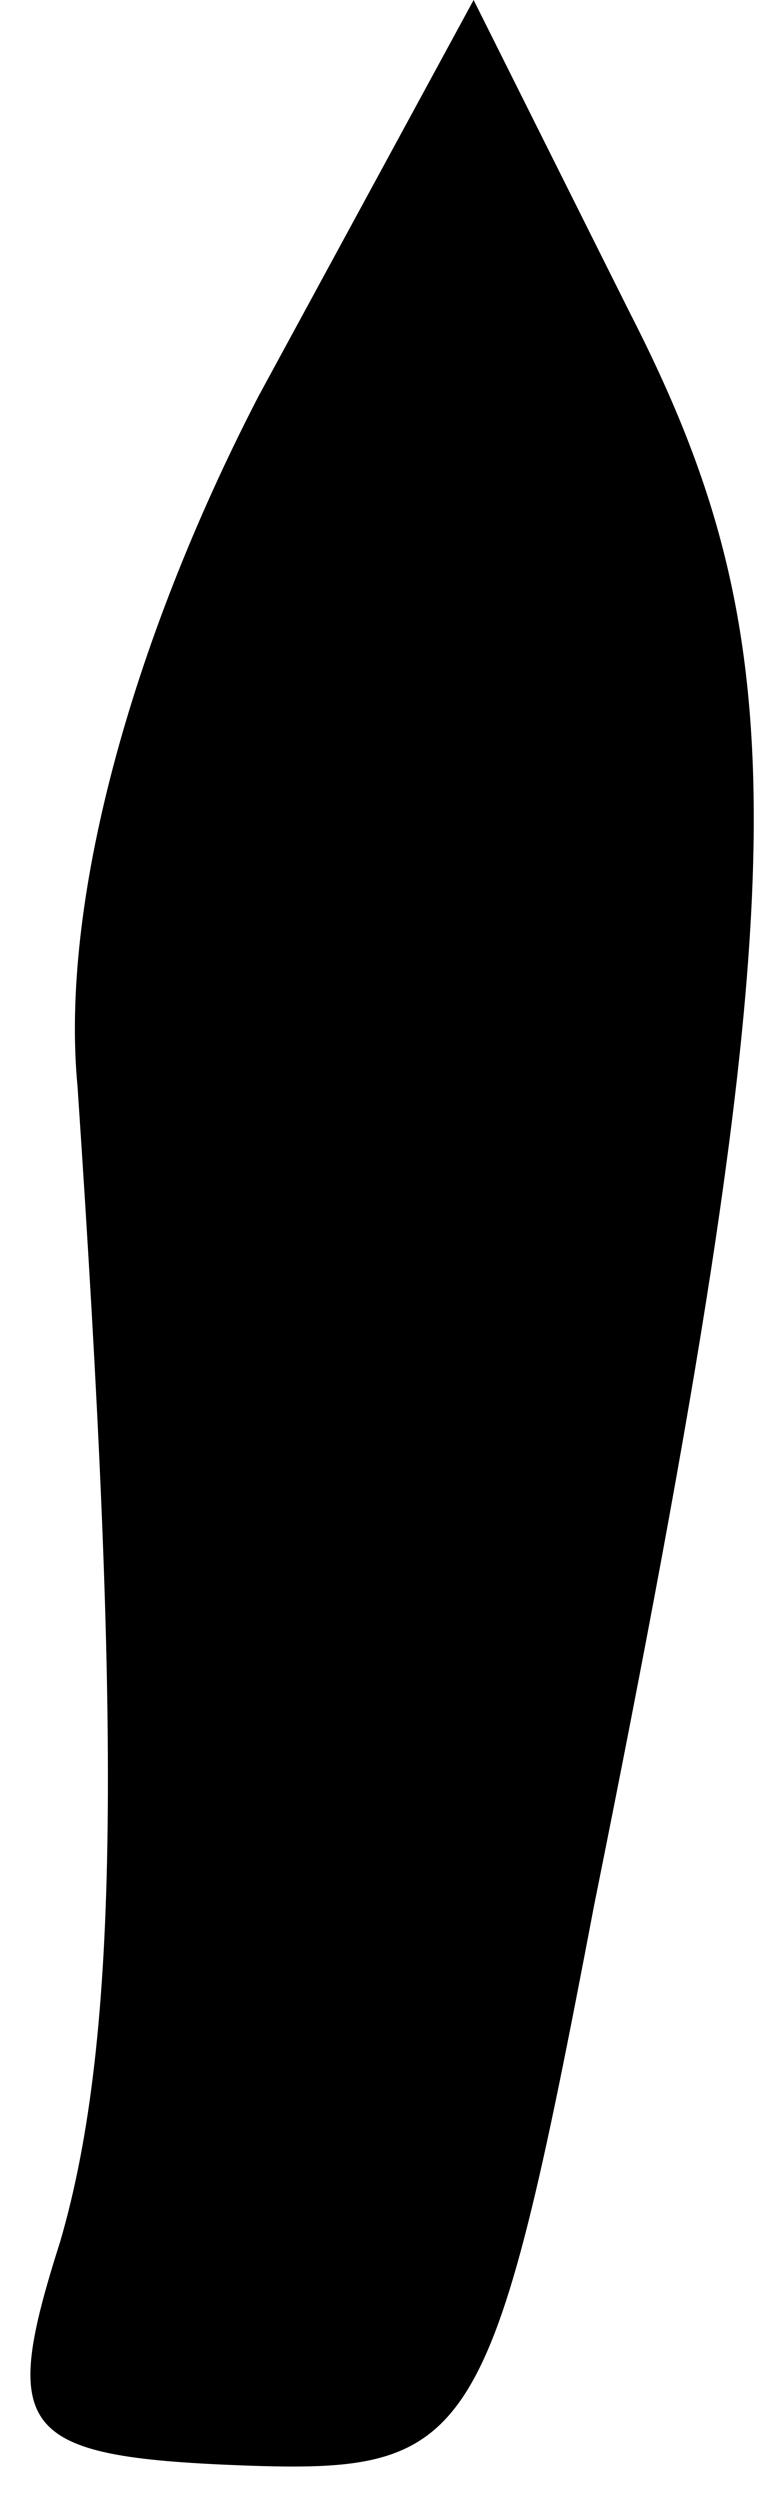 <?xml version="1.0" standalone="no"?>
<!DOCTYPE svg PUBLIC "-//W3C//DTD SVG 20010904//EN"
 "http://www.w3.org/TR/2001/REC-SVG-20010904/DTD/svg10.dtd">
<svg version="1.0" xmlns="http://www.w3.org/2000/svg"
 width="9pt" height="29pt" viewBox="0 0 9 29"
 preserveAspectRatio="xMidYMid meet">
<g transform="translate(0,29) scale(0.1,-0.1)"
fill="#000000" stroke="none">
<path fill="#000000" stroke="none" d="M30 244 c-15 -29 -23 -59 -21 -80 5
-74 5 -110 -2 -134 -7 -22 -5 -25 21 -26 27 -1 29 2 41 65 24 119 24 146 4
185 l-18 36 -25 -46z"/>
</g>
</svg>

